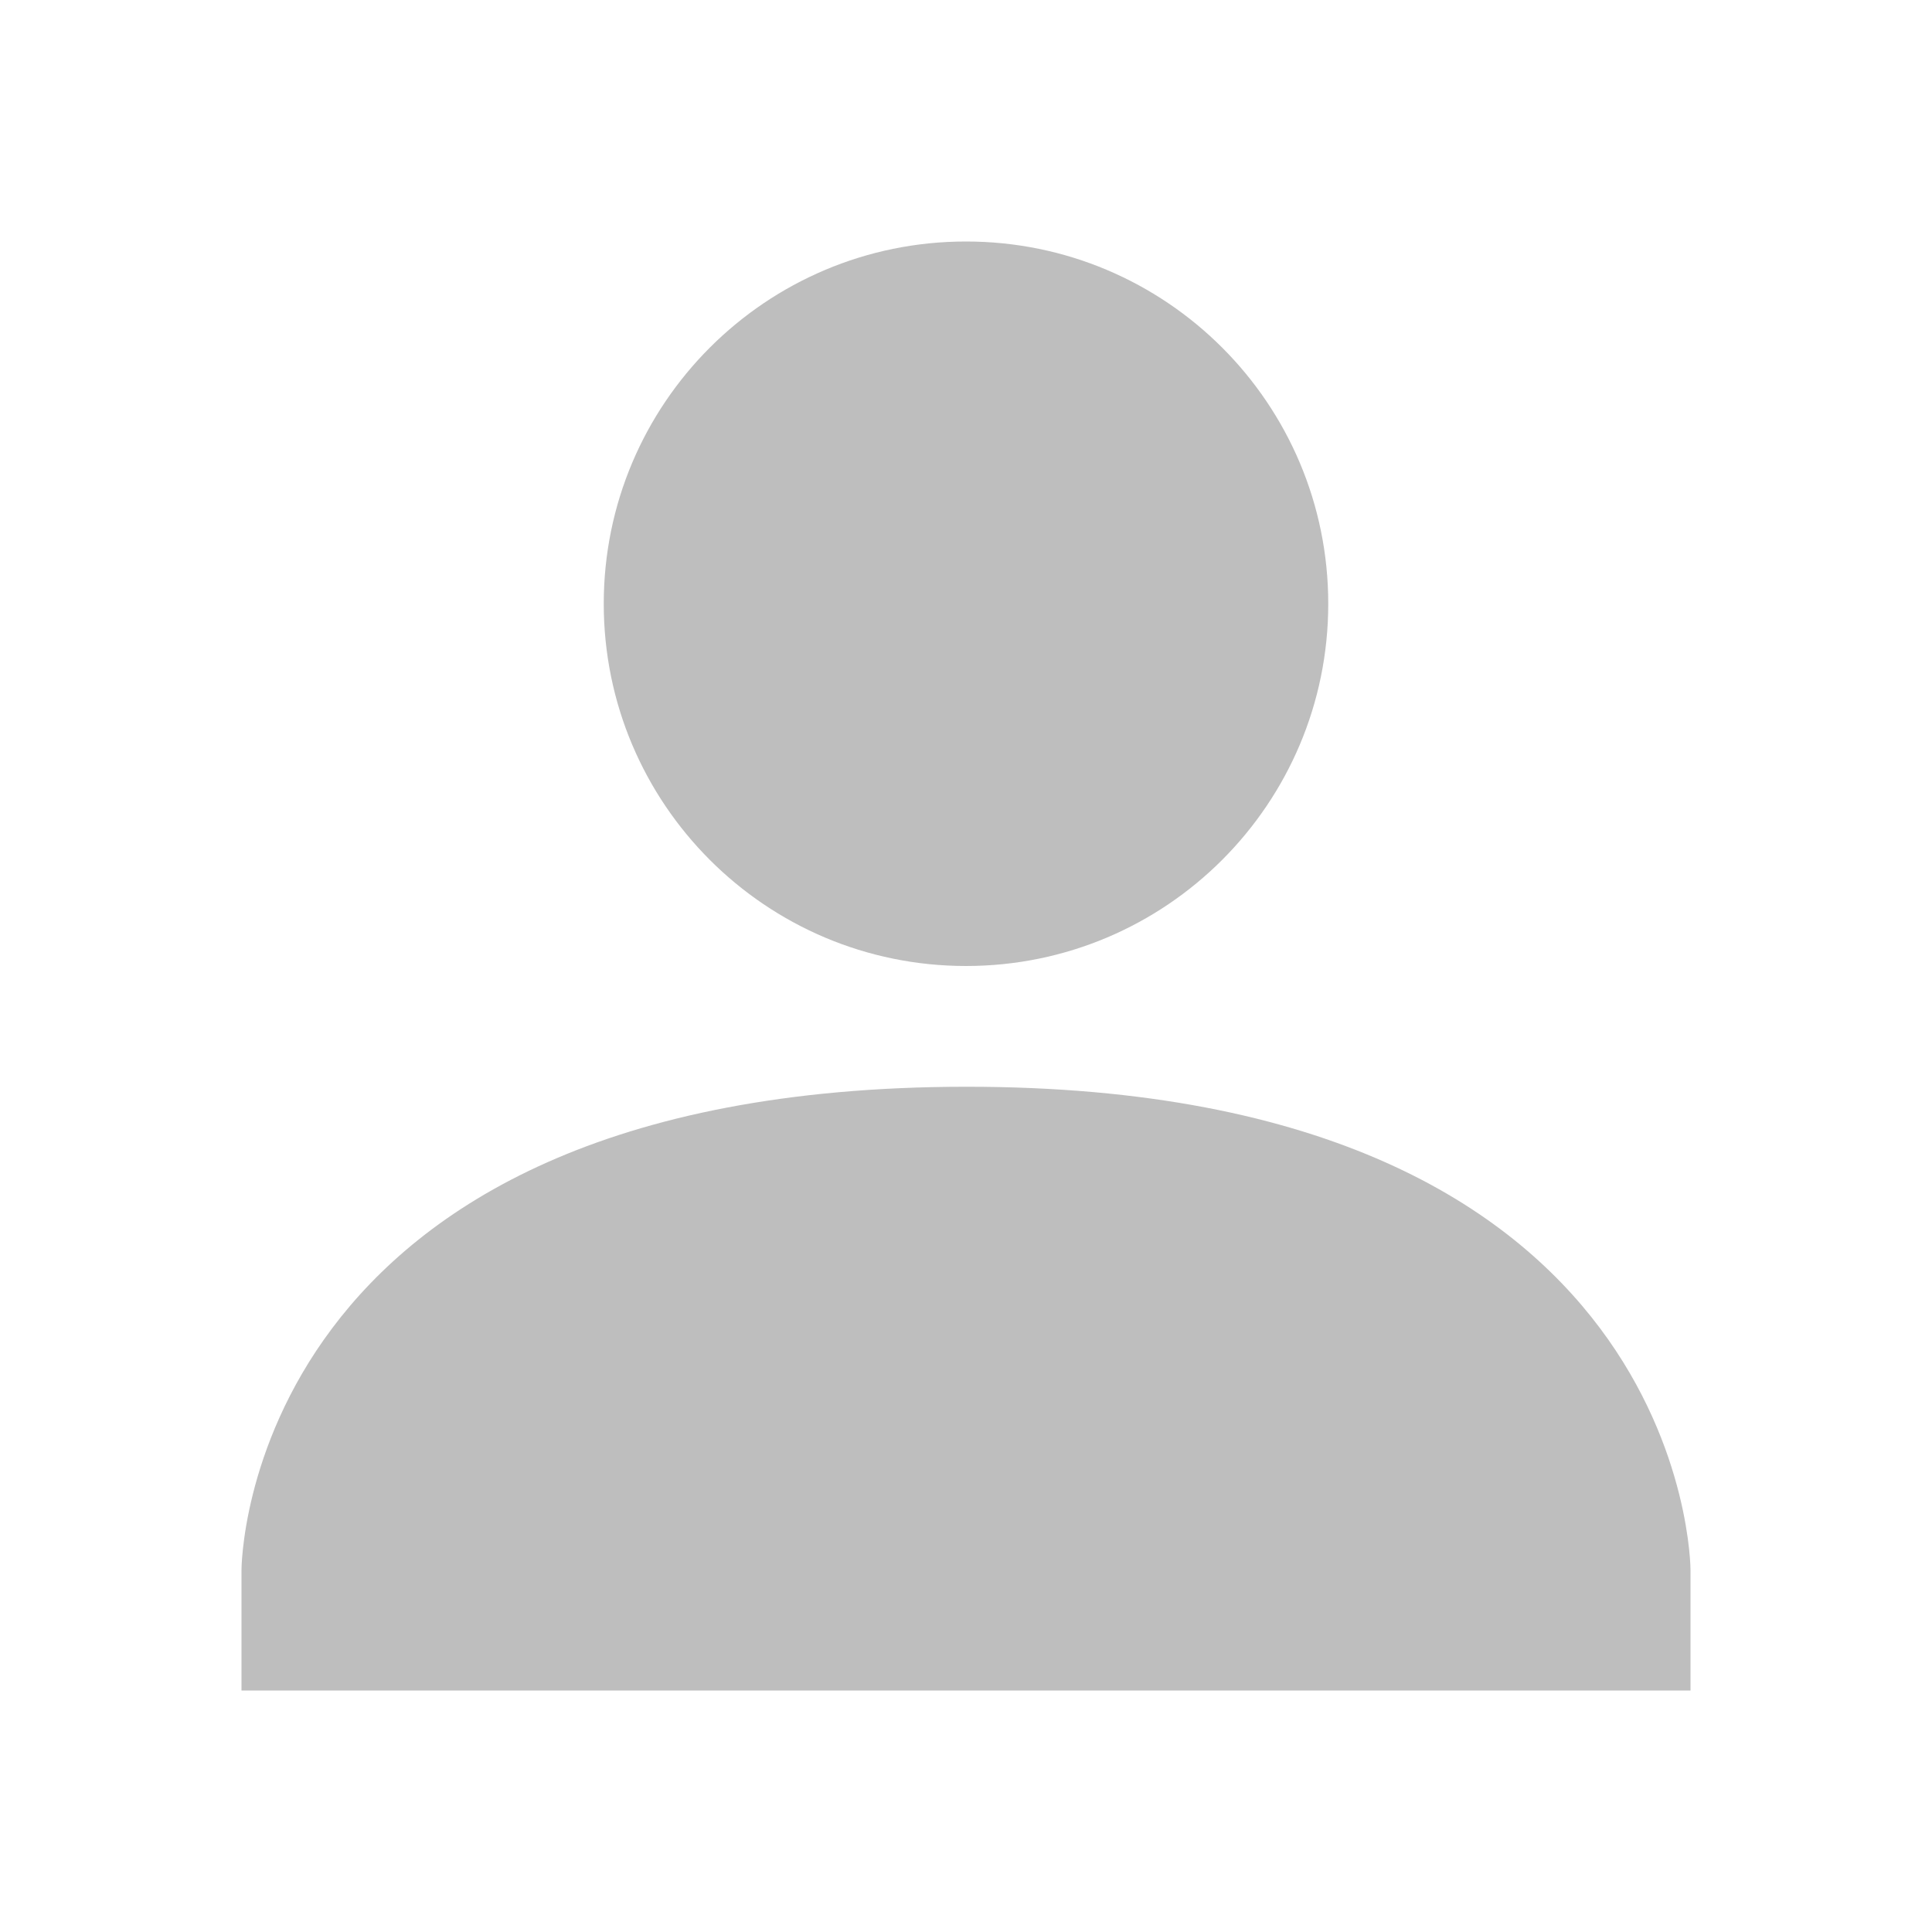 <svg enable-background="new" height="16" width="16" xmlns="http://www.w3.org/2000/svg"><path d="m8 2c-1.657 0-3 1.343-3 3s1.343 3 3 3 3-1.343 3-3-1.343-3-3-3zm0 7c-6.0.003-6 4-6 4v1h12v-1s0-4.003-6-4z" fill="#bebebe"/></svg>
